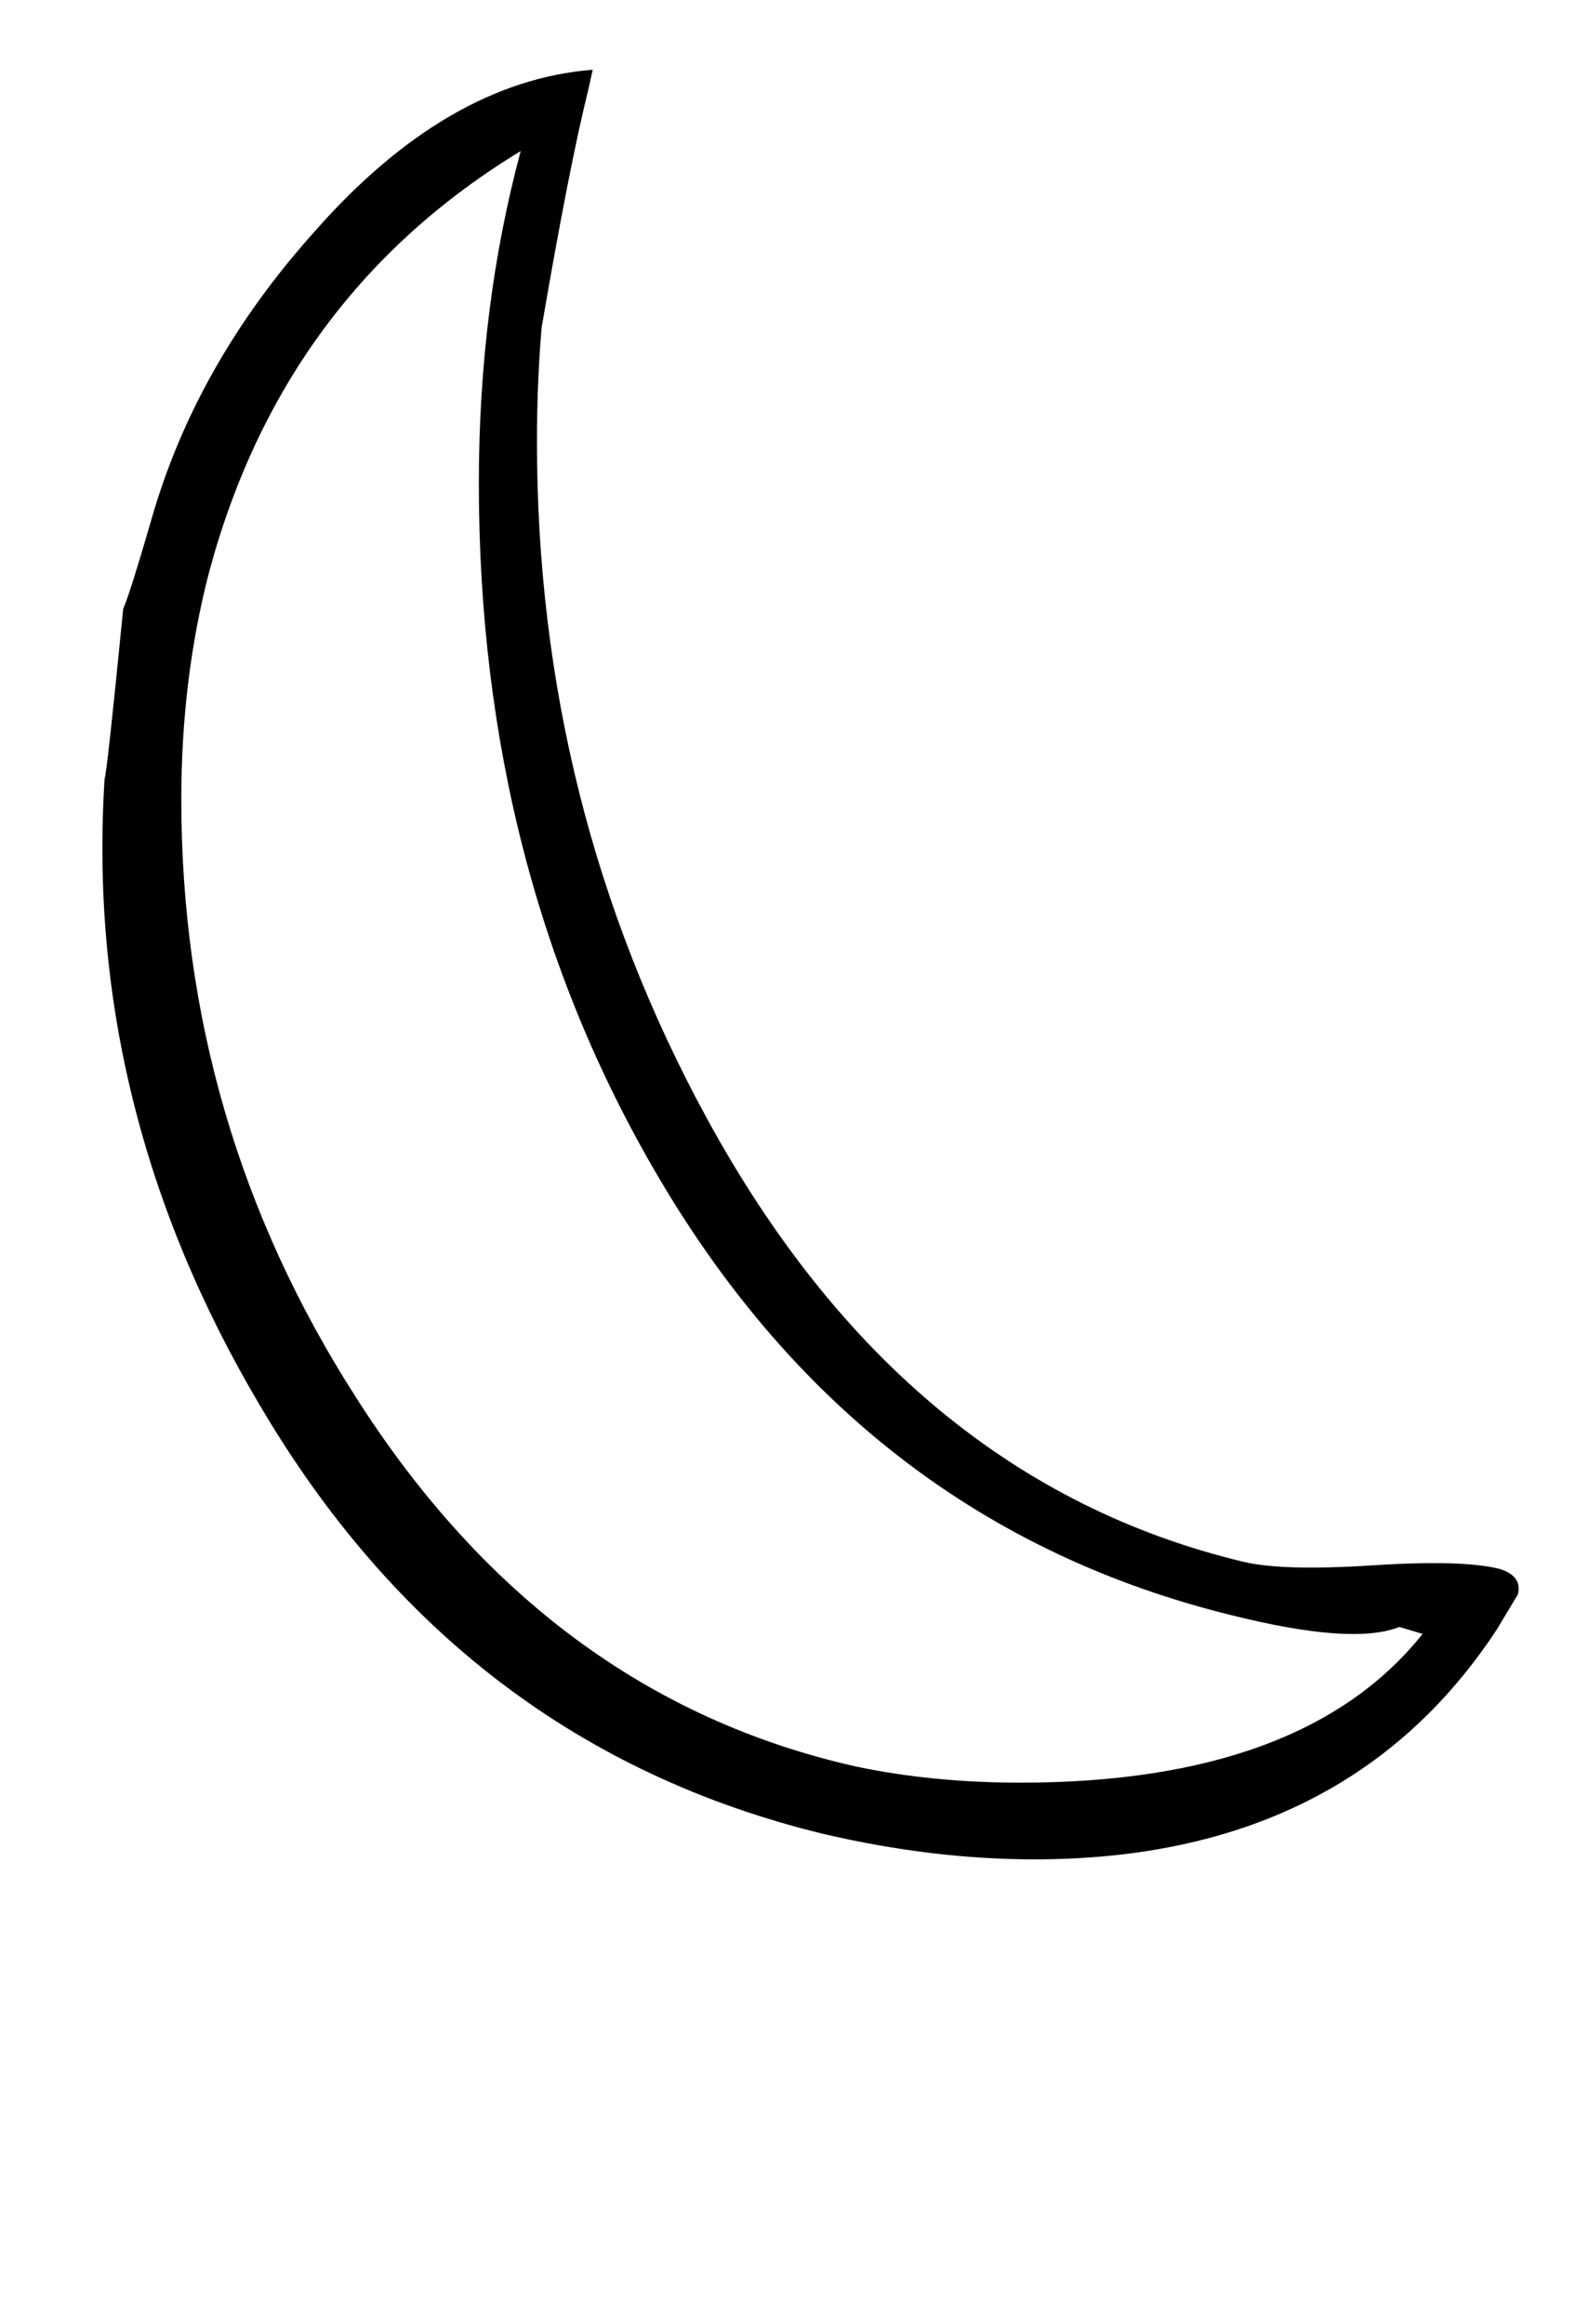 <?xml version="1.0" standalone="no"?>
<!DOCTYPE svg PUBLIC "-//W3C//DTD SVG 1.1//EN" "http://www.w3.org/Graphics/SVG/1.1/DTD/svg11.dtd" >
<svg xmlns="http://www.w3.org/2000/svg" xmlns:xlink="http://www.w3.org/1999/xlink" version="1.1" viewBox="-10 0 678 1000">
   <path fill="currentColor"
d="M643 686l-9 15q-65 99 -199 99q-44 0 -91 -11q-156 -38 -242 -184q-76 -128 -67 -270q1 -2 8 -73q3 -7 12 -38q19 -67 70 -124q57 -65 120 -70l-2 9q-8 32 -20 102q-2 24 -2 49q0 157 73 291q85 156 231 191q17 4 55.5 1.5t54.5 1.5q10 3 8 11zM602 703l-10 -3
q-20 8 -72 -5q-159 -39 -247 -189q-77 -131 -77 -298q0 -76 18 -143q-102 62 -134 181q-12 46 -12 98q0 140 75 257q82 129 215 159q33 7 71 7q122 0 173 -64z" />
</svg>

